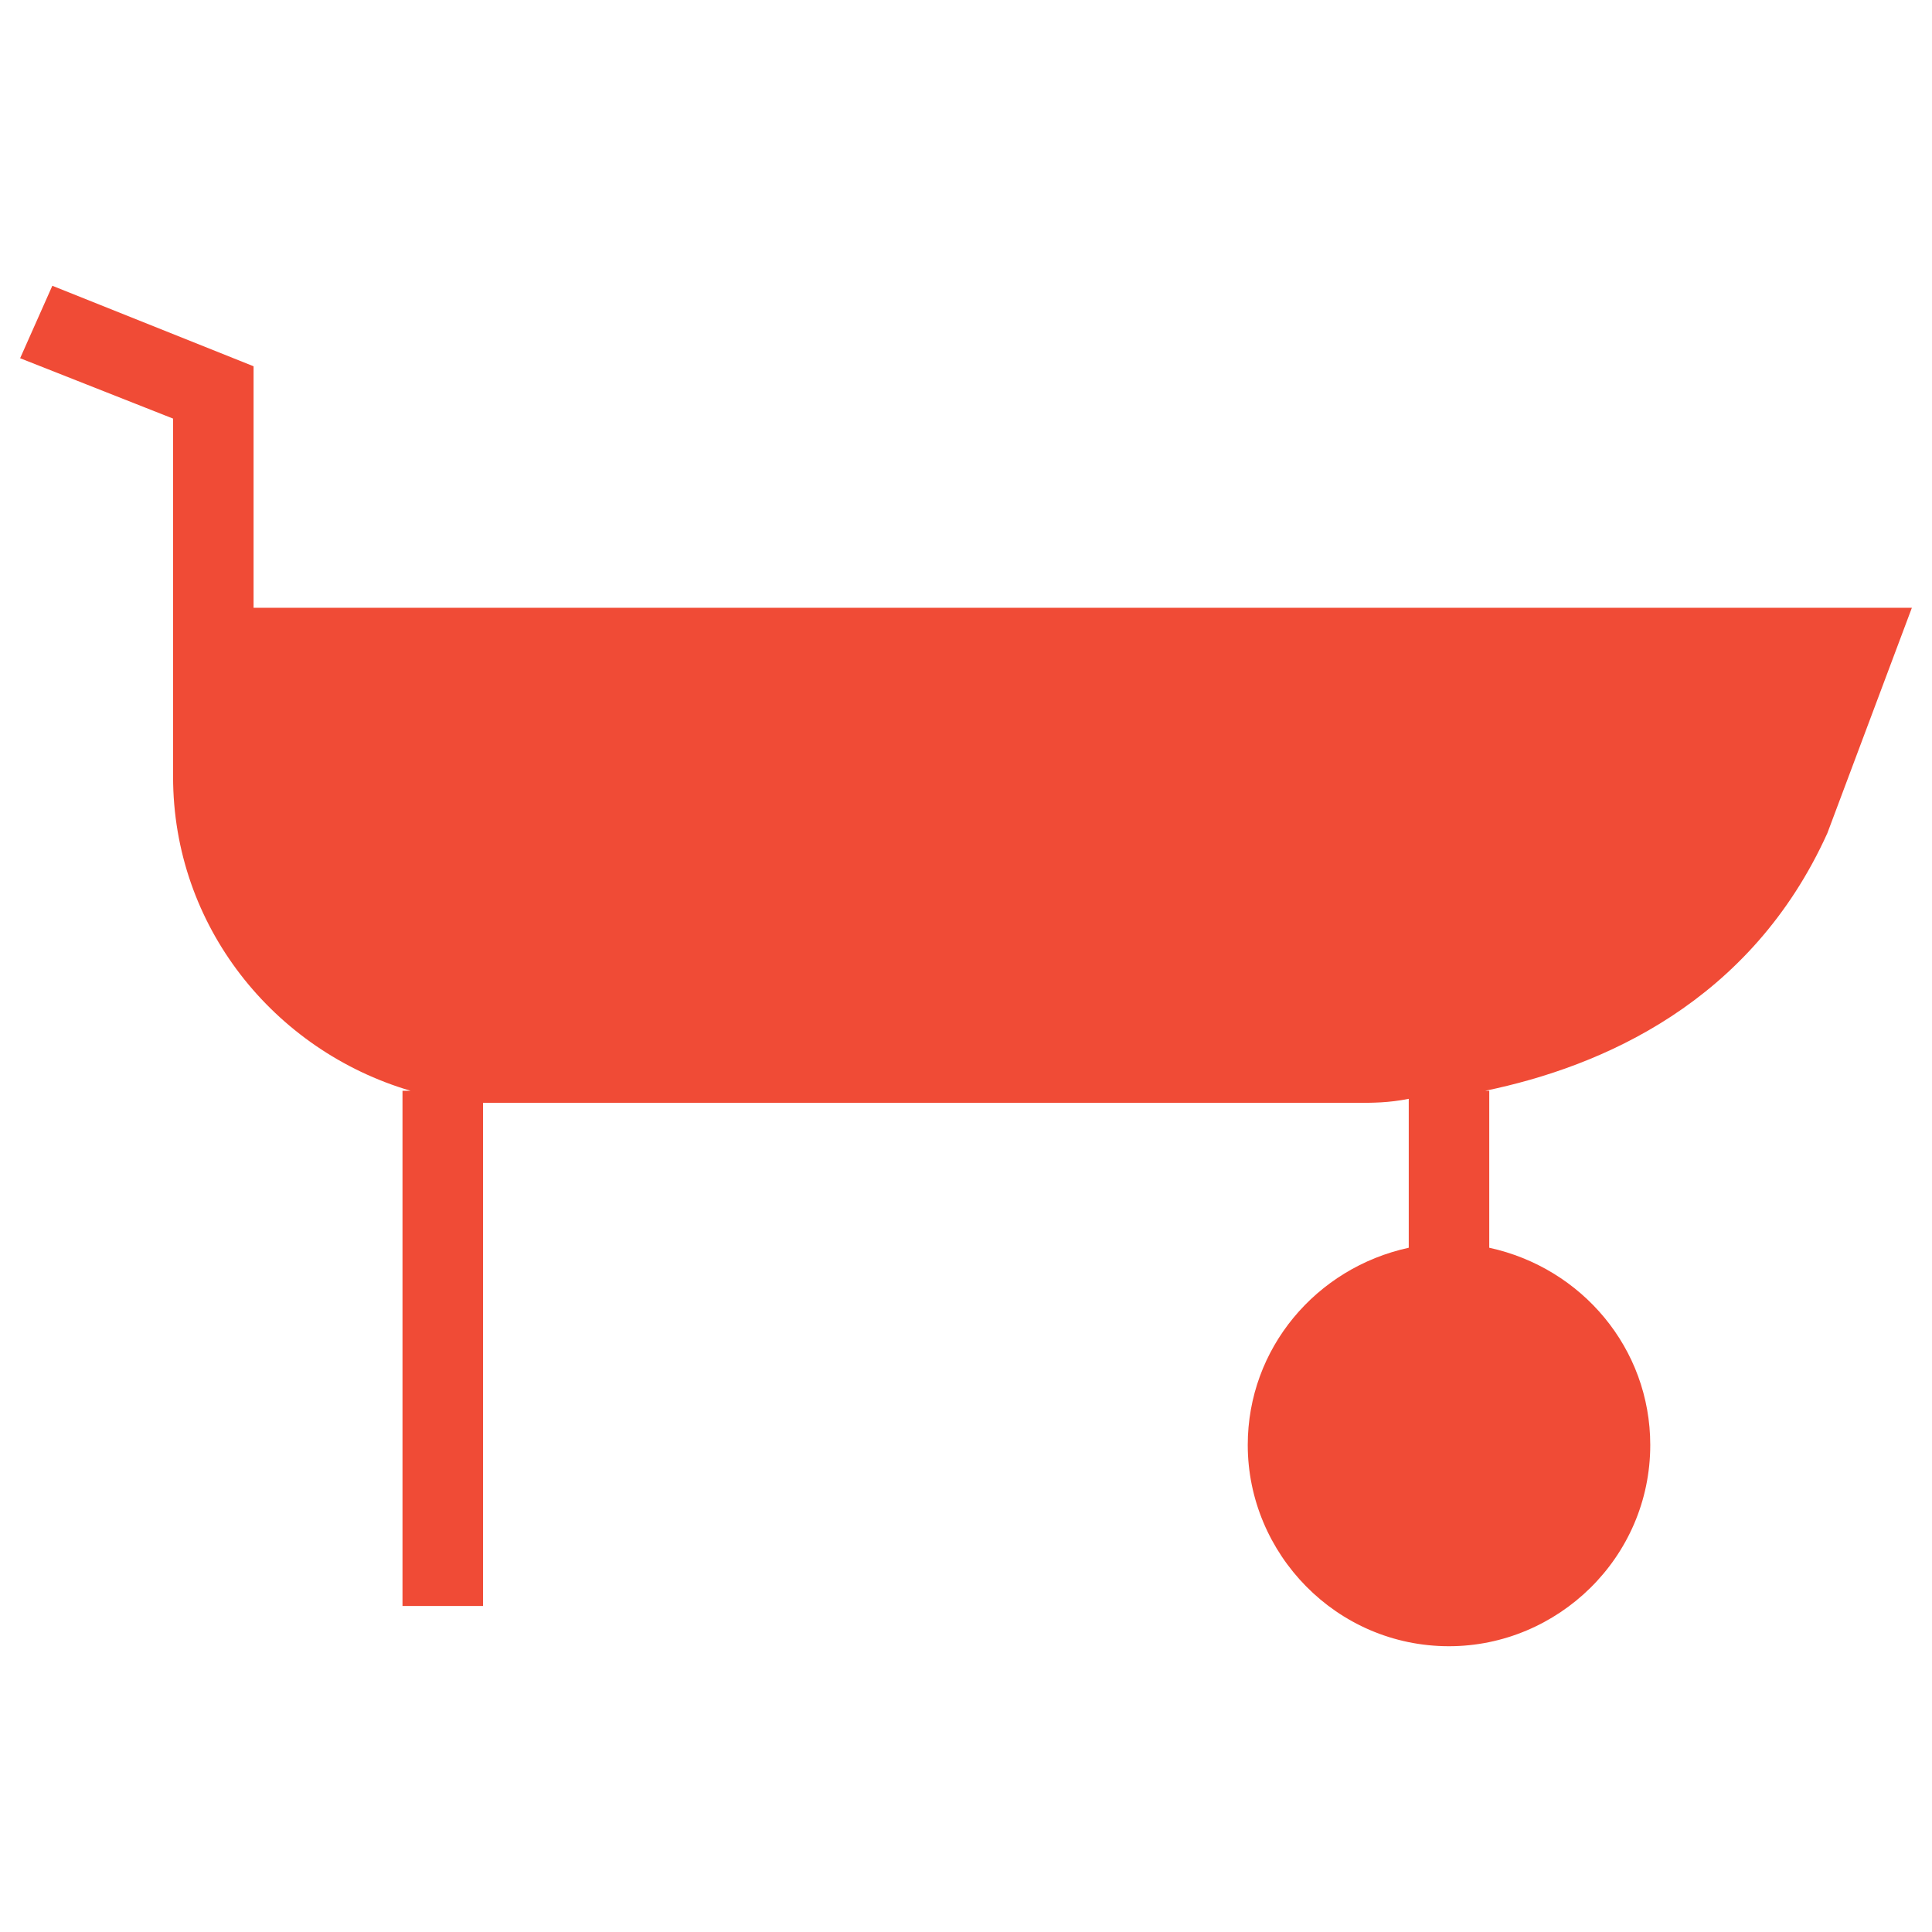 <?xml version="1.0" encoding="utf-8"?>
<!-- Generator: Adobe Illustrator 18.0.0, SVG Export Plug-In . SVG Version: 6.00 Build 0)  -->
<!DOCTYPE svg PUBLIC "-//W3C//DTD SVG 1.1//EN" "http://www.w3.org/Graphics/SVG/1.1/DTD/svg11.dtd">
<svg version="1.1" id="Layer_1" xmlns="http://www.w3.org/2000/svg" xmlns:xlink="http://www.w3.org/1999/xlink" x="0px" y="0px"
	 viewBox="0 0 48 48" enable-background="new 0 0 48 48" xml:space="preserve">
<g>
	<path fill="#F04B36" d="M6.3,15.2V9.1l-5-2L0.5,8.9l3.8,1.5v4.7v2.6v1.6c0,3.7,2.5,6.8,5.9,7.8H10v12.8h2V27.4c0.1,0,0.3,0,0.4,0
		h21.3c0.4,0,0.8,0,1.3-0.1V31c-2.3,0.5-4,2.5-4,4.9c0,2.7,2.2,5,5,5c2.7,0,5-2.2,5-5c0-2.4-1.7-4.4-4-4.9v-3.9h-0.1
		c2.9-0.6,6.6-2.2,8.5-6.4l2.1-5.6H6.3z"/>
</g>
</svg>
